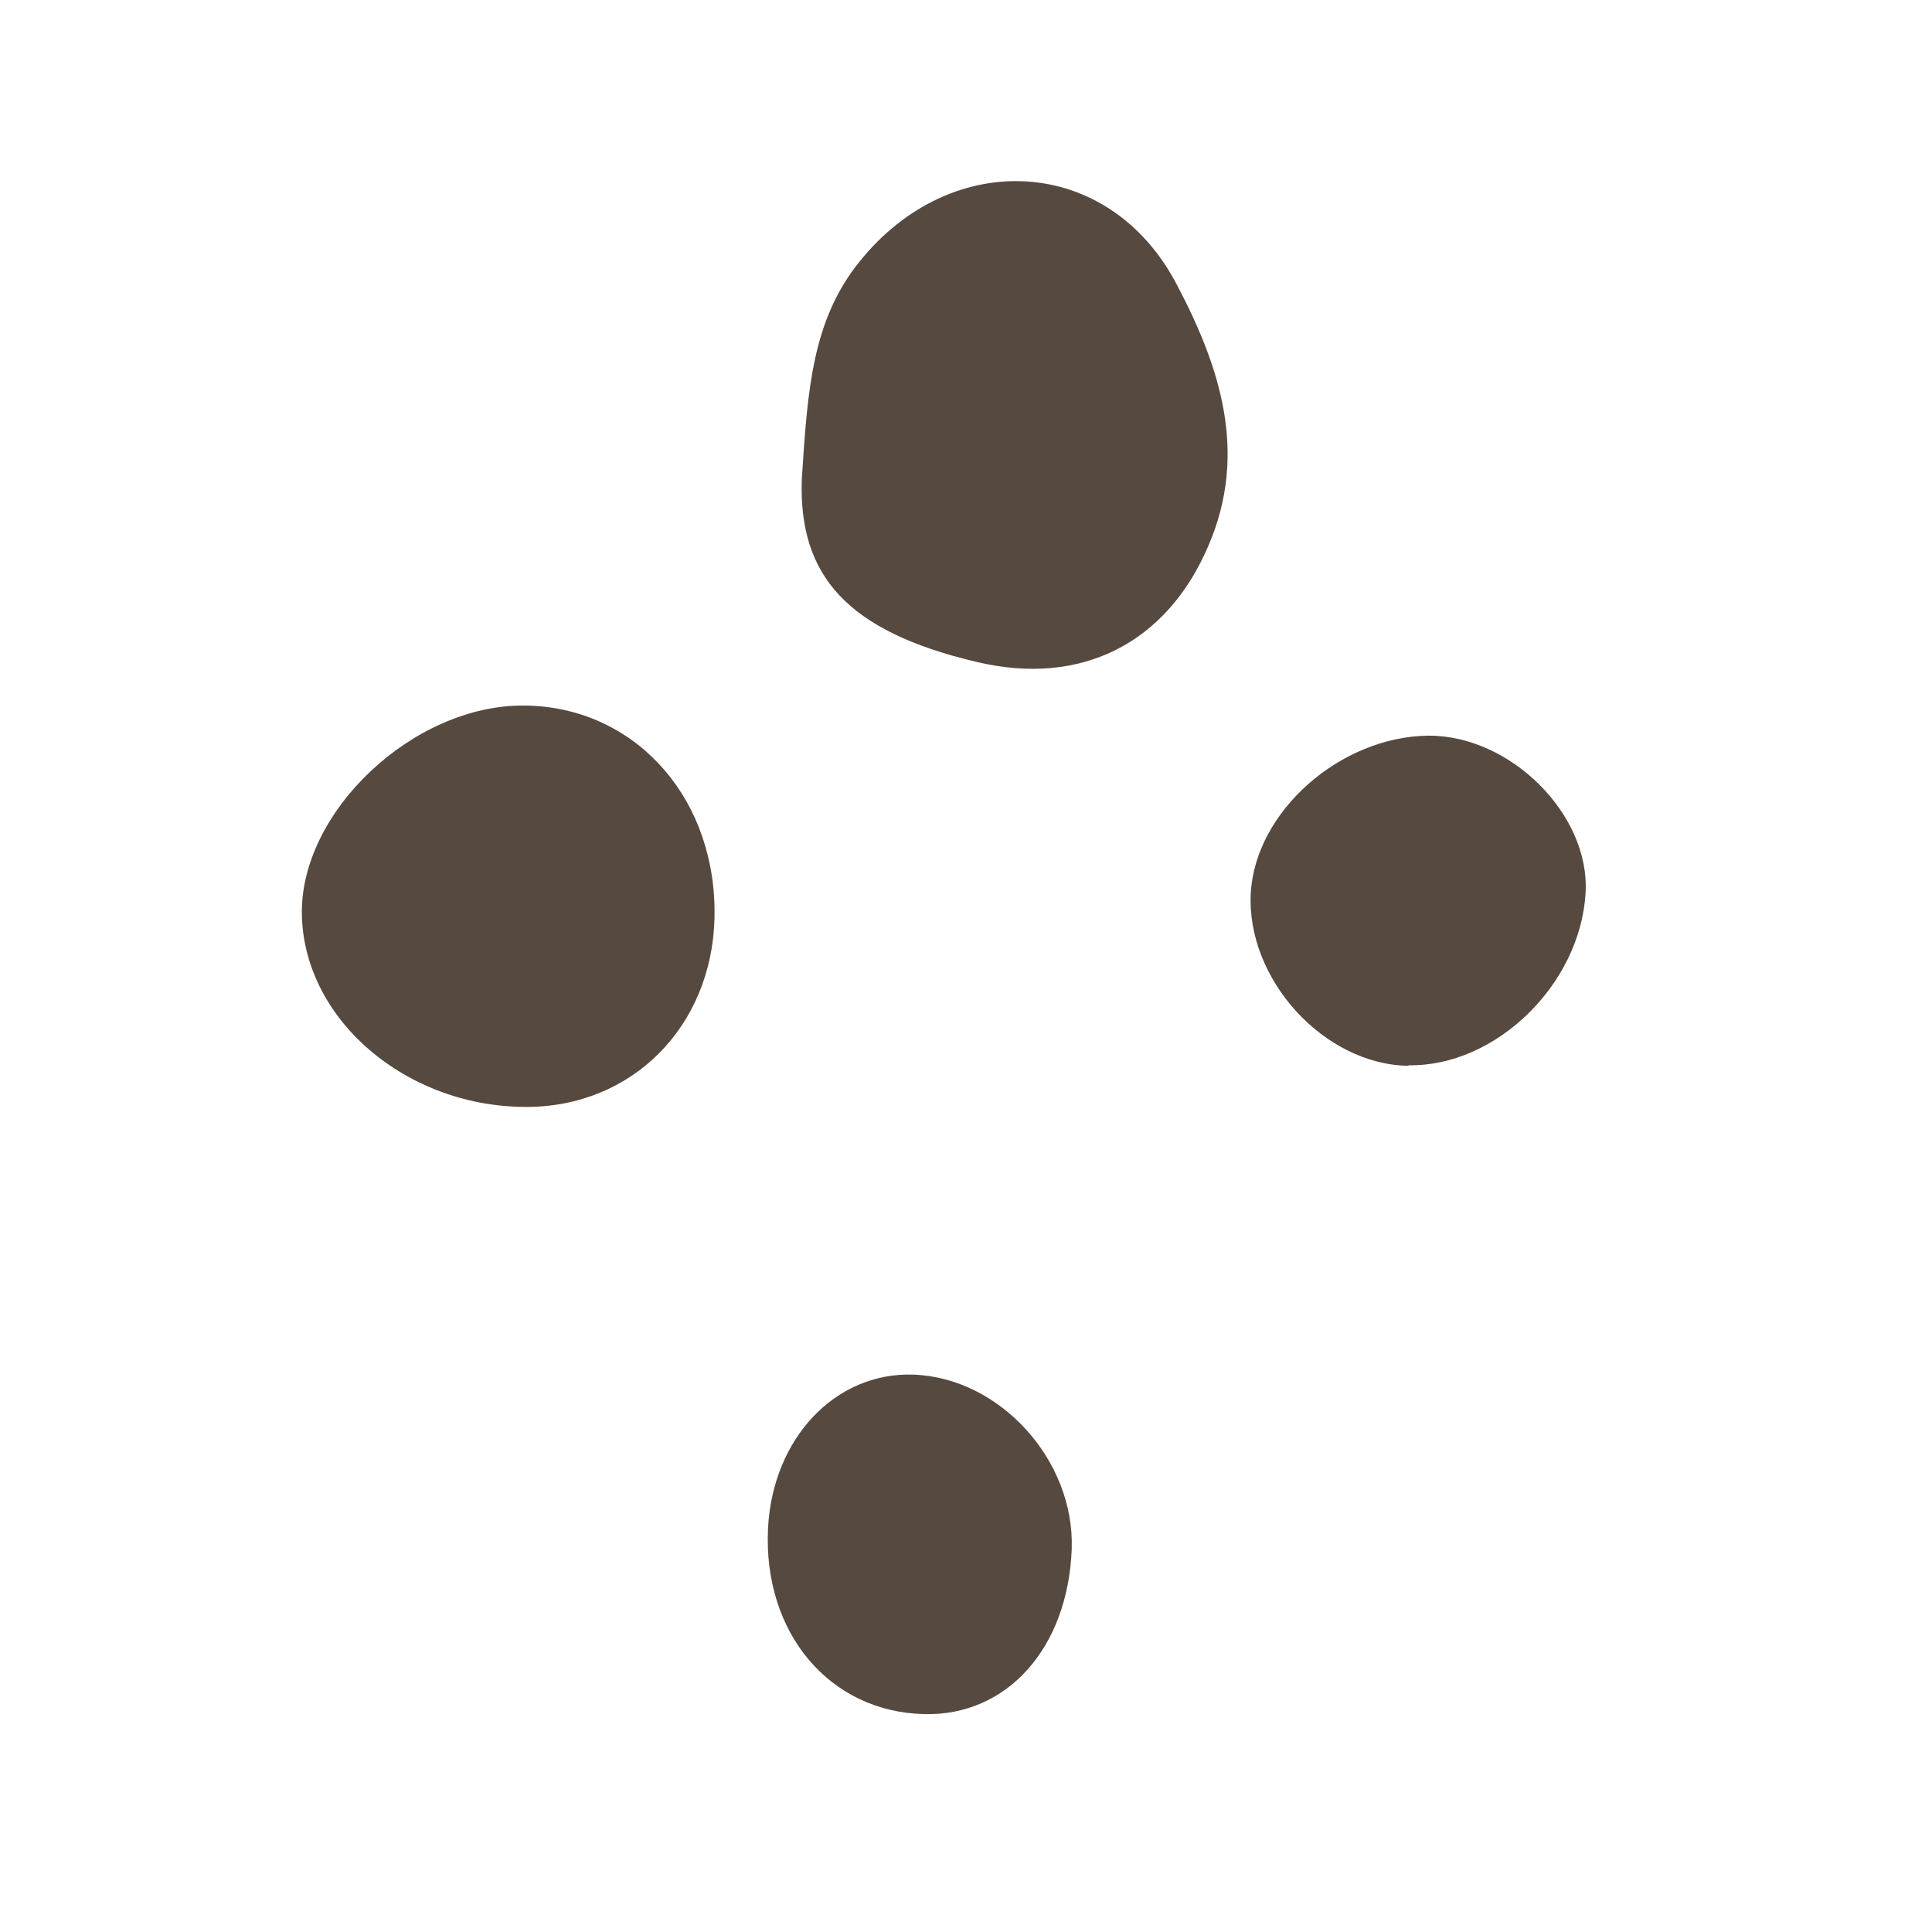 <svg width="32" height="32" viewBox="0 0 32 32" fill="none" xmlns="http://www.w3.org/2000/svg">
<path d="M13.28 7.946C13.375 6.458 13.452 5.306 14.235 4.335C15.765 2.426 18.378 2.572 19.496 4.722C20.201 6.063 20.683 7.499 20.012 9.046C19.324 10.654 17.906 11.376 16.178 10.964C14.02 10.456 13.229 9.528 13.28 7.946V7.946Z" fill="#56493F"/>
<path d="M11.835 15.039C11.87 16.861 10.606 18.254 8.869 18.331C6.823 18.409 5.035 16.939 5 15.15C4.966 13.448 6.84 11.677 8.672 11.686C10.451 11.694 11.801 13.121 11.835 15.039V15.039Z" fill="#56493F"/>
<path d="M23.33 17.653C21.929 17.635 20.639 16.217 20.717 14.79C20.794 13.44 22.195 12.202 23.657 12.185C25.015 12.176 26.34 13.491 26.262 14.79C26.176 16.303 24.775 17.67 23.33 17.644V17.653Z" fill="#56493F"/>
<path d="M17.751 25.657C17.69 27.29 16.684 28.425 15.309 28.391C13.736 28.356 12.635 27.041 12.721 25.313C12.798 23.817 13.839 22.725 15.128 22.768C16.564 22.819 17.802 24.186 17.751 25.657V25.657Z" fill="#56493F"/>
</svg>
